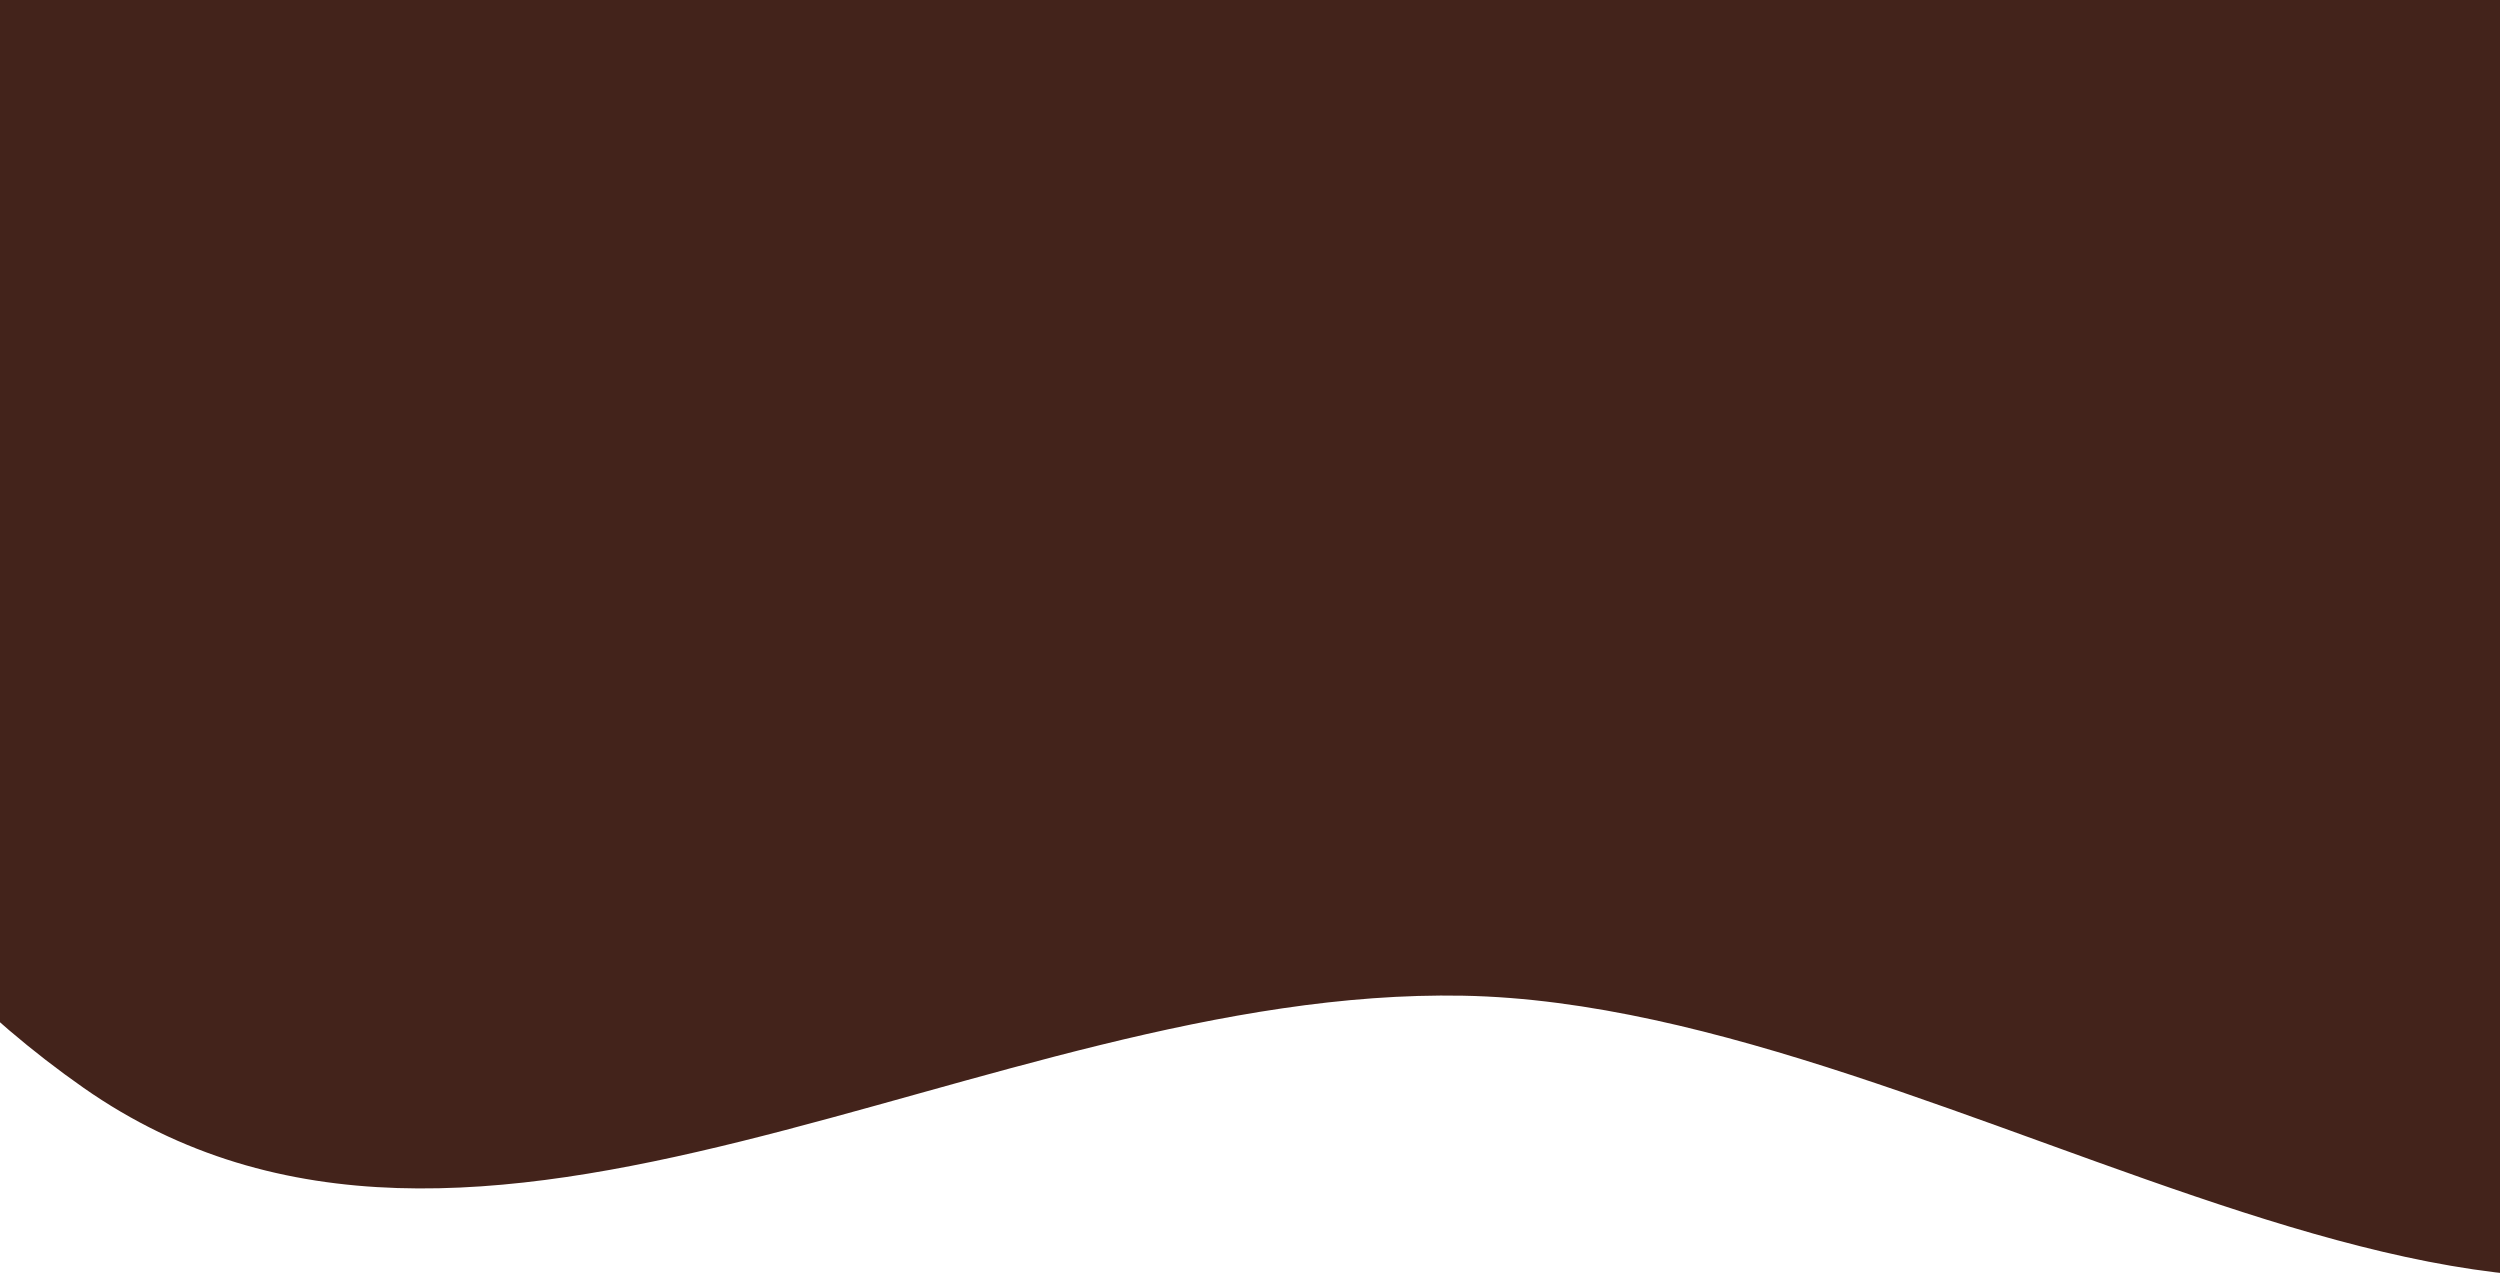 <svg width="390" height="200" viewBox="0 0 390 200" fill="none" xmlns="http://www.w3.org/2000/svg">
<path fill-rule="evenodd" clip-rule="evenodd" d="M451.566 177.924C400.201 236.315 306.003 156.786 228.235 155.329C153.513 153.929 74.304 212.544 13.048 169.709C-51.398 124.643 -78.041 30.773 -58.949 -45.494C-41.777 -114.093 41.757 -133.209 99.199 -174.443C141.503 -204.809 176.083 -252.209 228.163 -251.592C279.906 -250.978 320.502 -210.723 354.177 -171.421C384.799 -135.683 392.186 -90.741 404.823 -45.411C426.056 30.754 503.777 118.573 451.566 177.924Z" fill="#43231B"/>
</svg>
